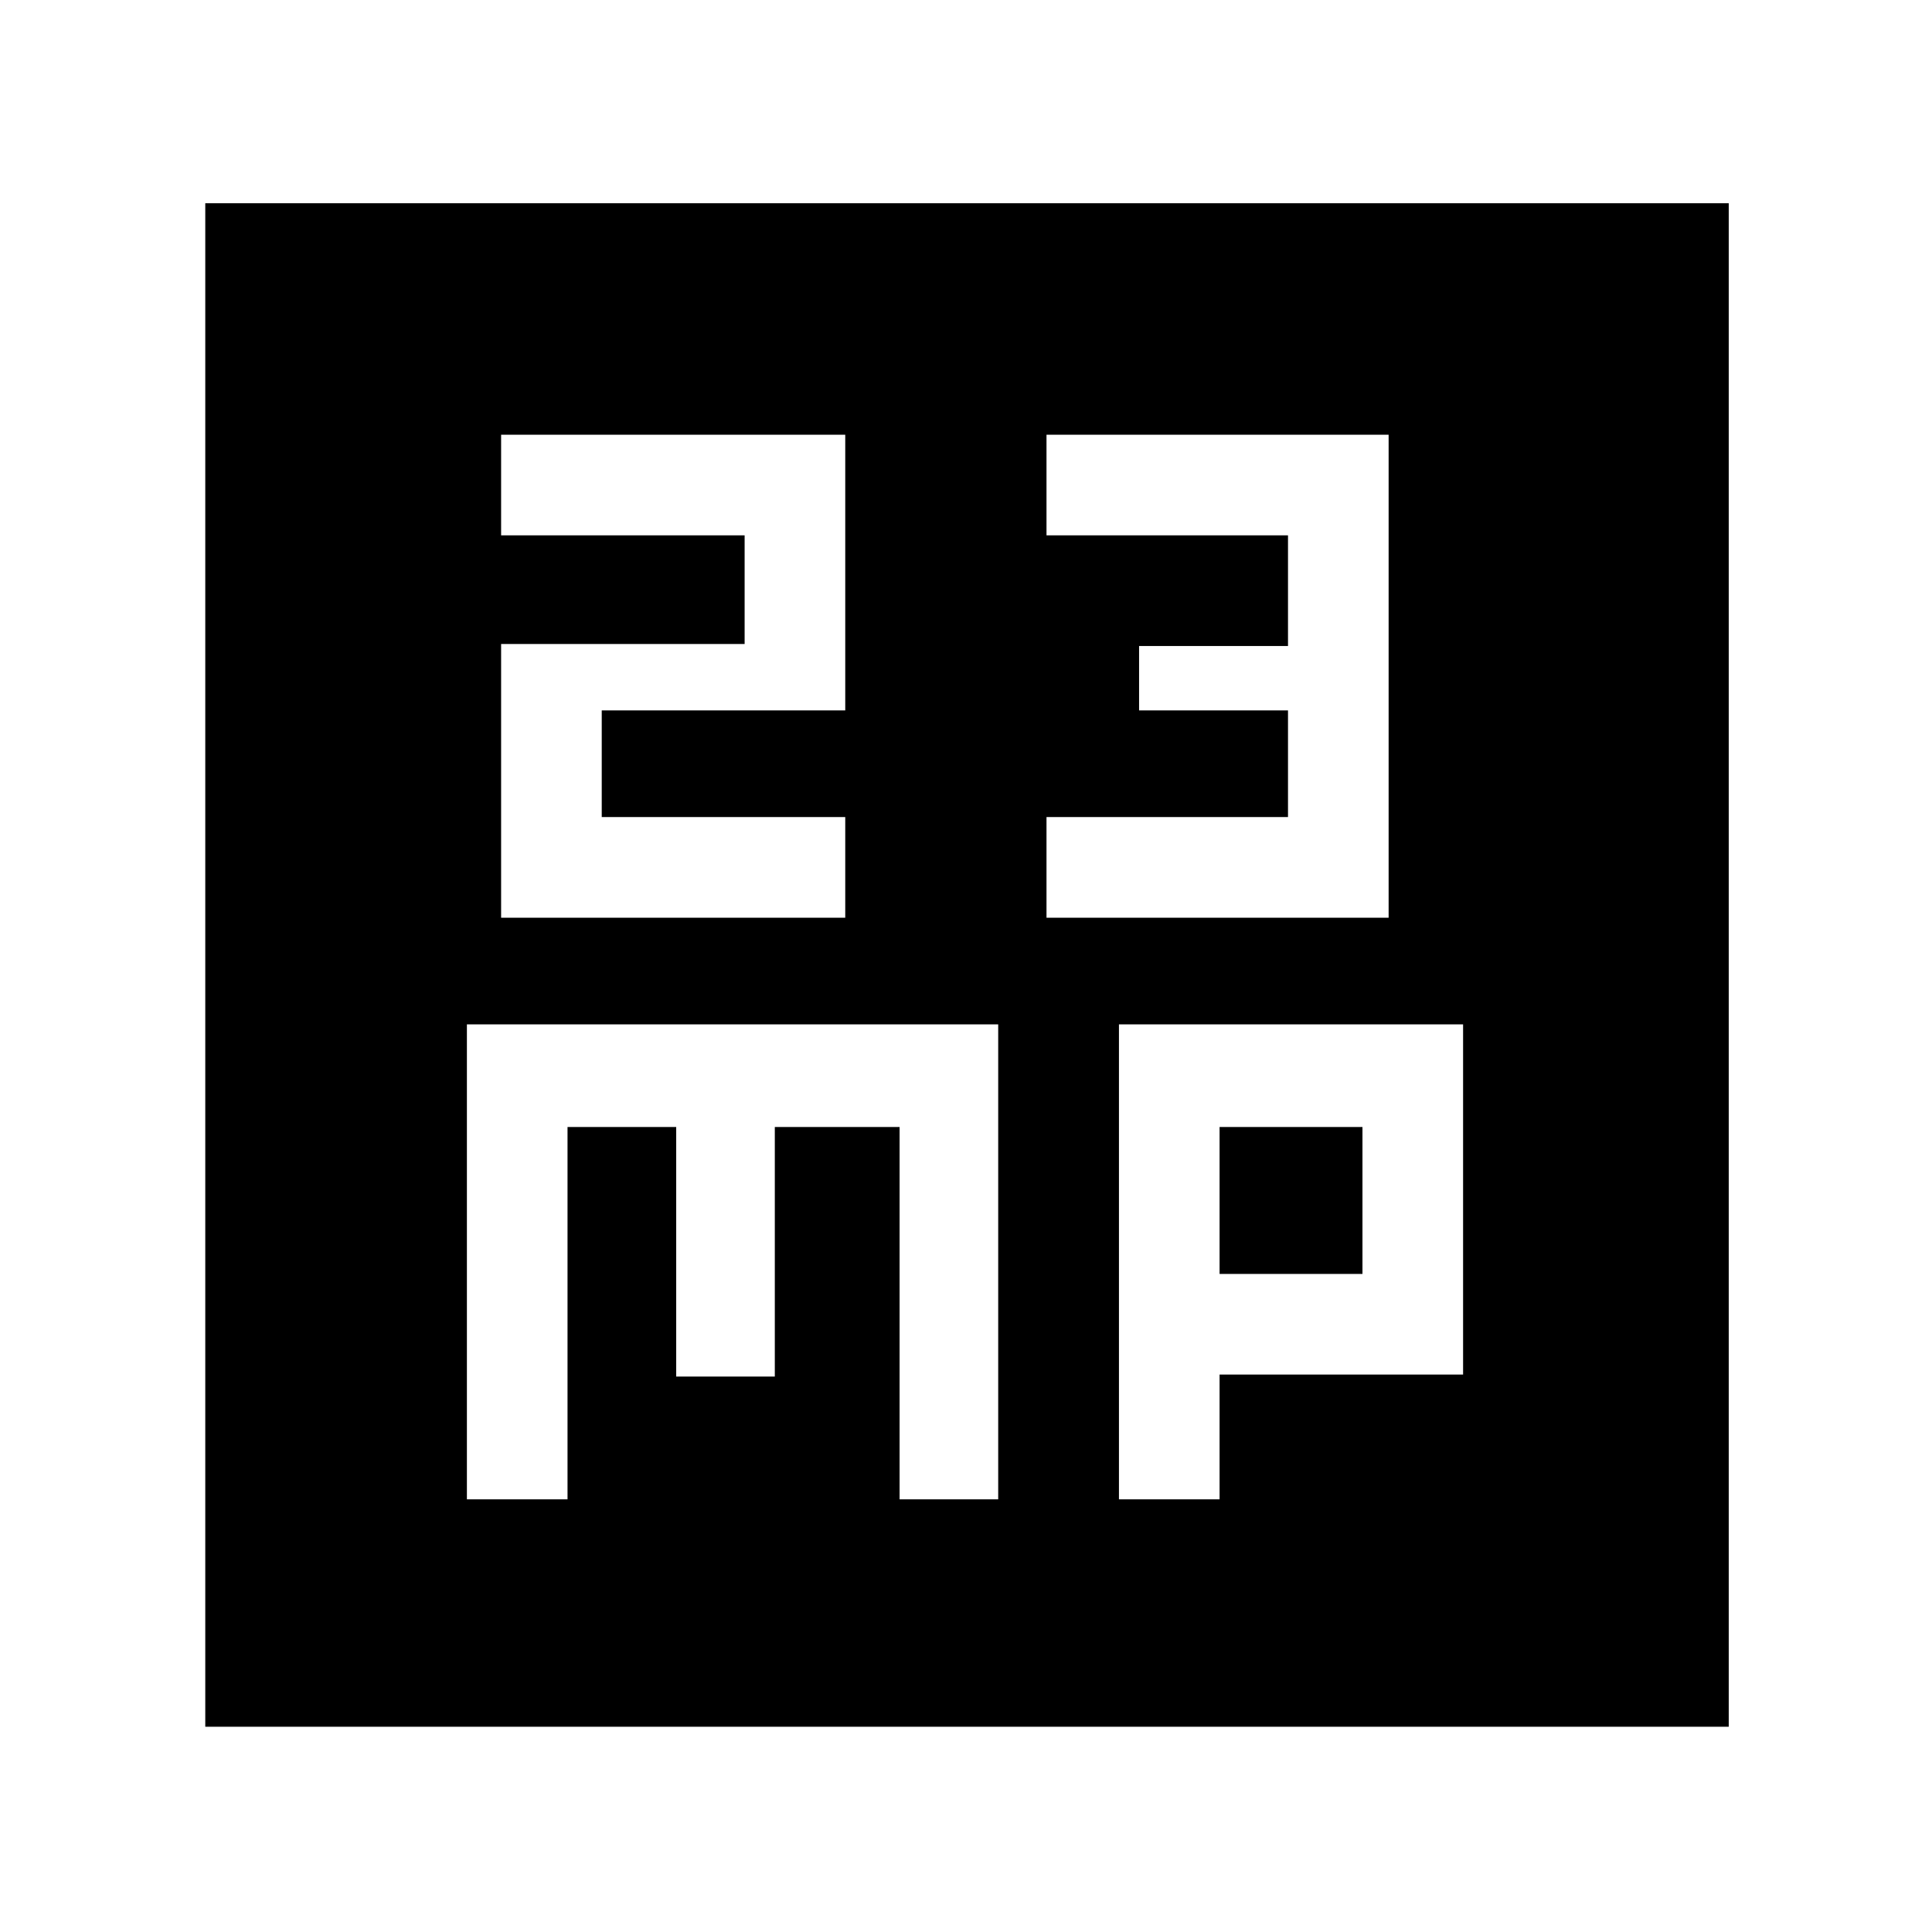 <svg xmlns="http://www.w3.org/2000/svg" height="48" width="48"><path d="M12.45 22.8H21v-2.5h-6.05v-2.65H21V10.8h-8.55v2.5h6.05V16h-6.05Zm13.55 0h8.5v-12H26v2.5h6v2.75h-3.7v1.6H32v2.65h-6ZM5.1 42.9V5.05h37.85V42.9Zm6.5-5.65h2.5V28h2.7v6.2h2.45V28h3.1v9.25h2.45v-11.8H11.6Zm16.2 0h2.5v-3.1h6.05v-8.7H27.8ZM30.3 28h3.55v3.65H30.3Z"/></svg>